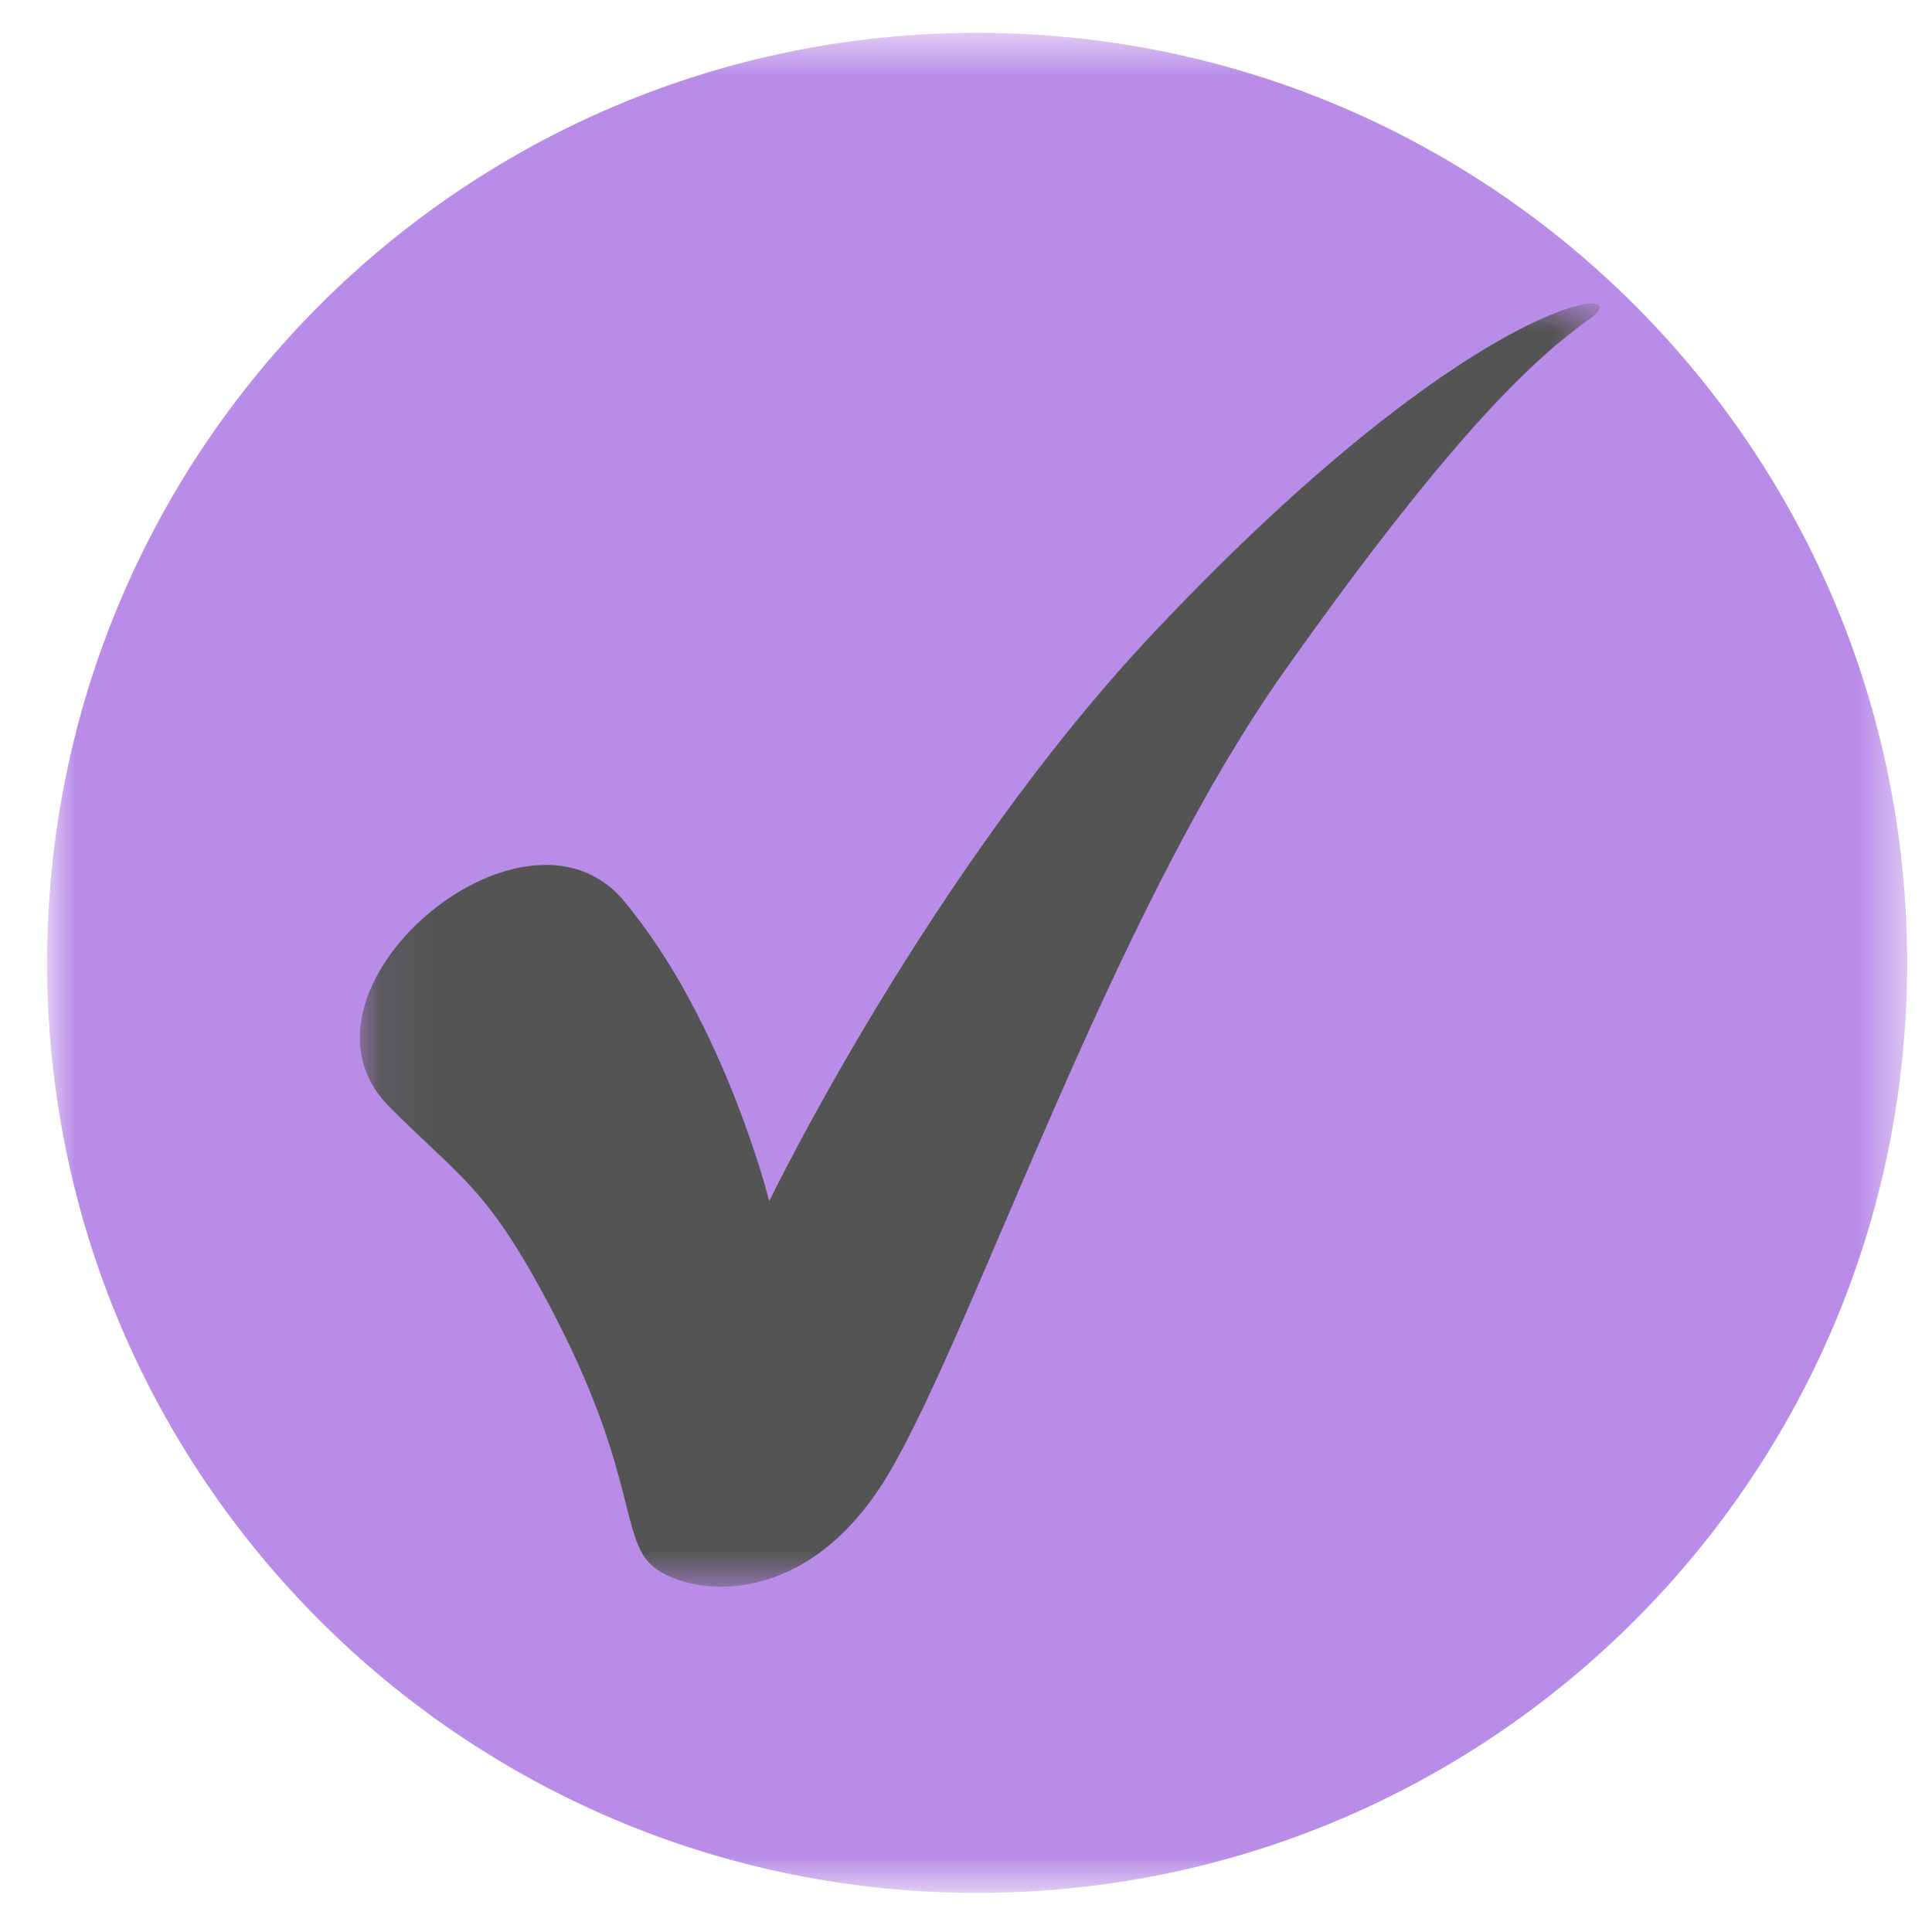﻿<svg width="38" height="38" viewBox="0 0 38 38" fill="none" xmlns="http://www.w3.org/2000/svg">
	<mask id="mask0_7_2" style="mask-type:alpha" maskUnits="userSpaceOnUse" x="0" y="0" width="38" height="38">
		<path d="M0.927 0.646H37.511V37.23H0.927V0.646Z" fill="white"/>
	</mask>
	<g mask="url(#mask0_7_2)">
		<path d="M19.219 0.646C9.12 0.646 0.927 8.834 0.927 18.938C0.927 29.037 9.12 37.23 19.219 37.23C29.323 37.23 37.511 29.037 37.511 18.938C37.511 8.834 29.323 0.646 19.219 0.646Z" fill="#B98CE8"/>
	</g>
	<mask id="mask1_7_2" style="mask-type:alpha" maskUnits="userSpaceOnUse" x="7" y="5" width="25" height="27">
		<path d="M7.078 5.969H31.469V31.209H7.078V5.969Z" fill="white"/>
	</mask>
	<g mask="url(#mask1_7_2)">
		<path d="M7.651 21.761C8.995 23.115 9.51 23.308 10.63 25.349C12.469 28.693 12.198 30.079 12.745 30.714C13.292 31.349 15.787 31.865 17.495 28.959C19.198 26.047 21.854 18.016 25.26 13.204C28.667 8.386 30.26 6.99 31.281 6.261C32.302 5.537 29.062 5.688 22.693 12.443C18.266 17.141 15.13 23.625 15.13 23.625C15.13 23.625 14.245 20.079 12.266 17.714C10.292 15.355 5.417 19.511 7.651 21.761Z" fill="#545454"/>
	</g>
</svg>
